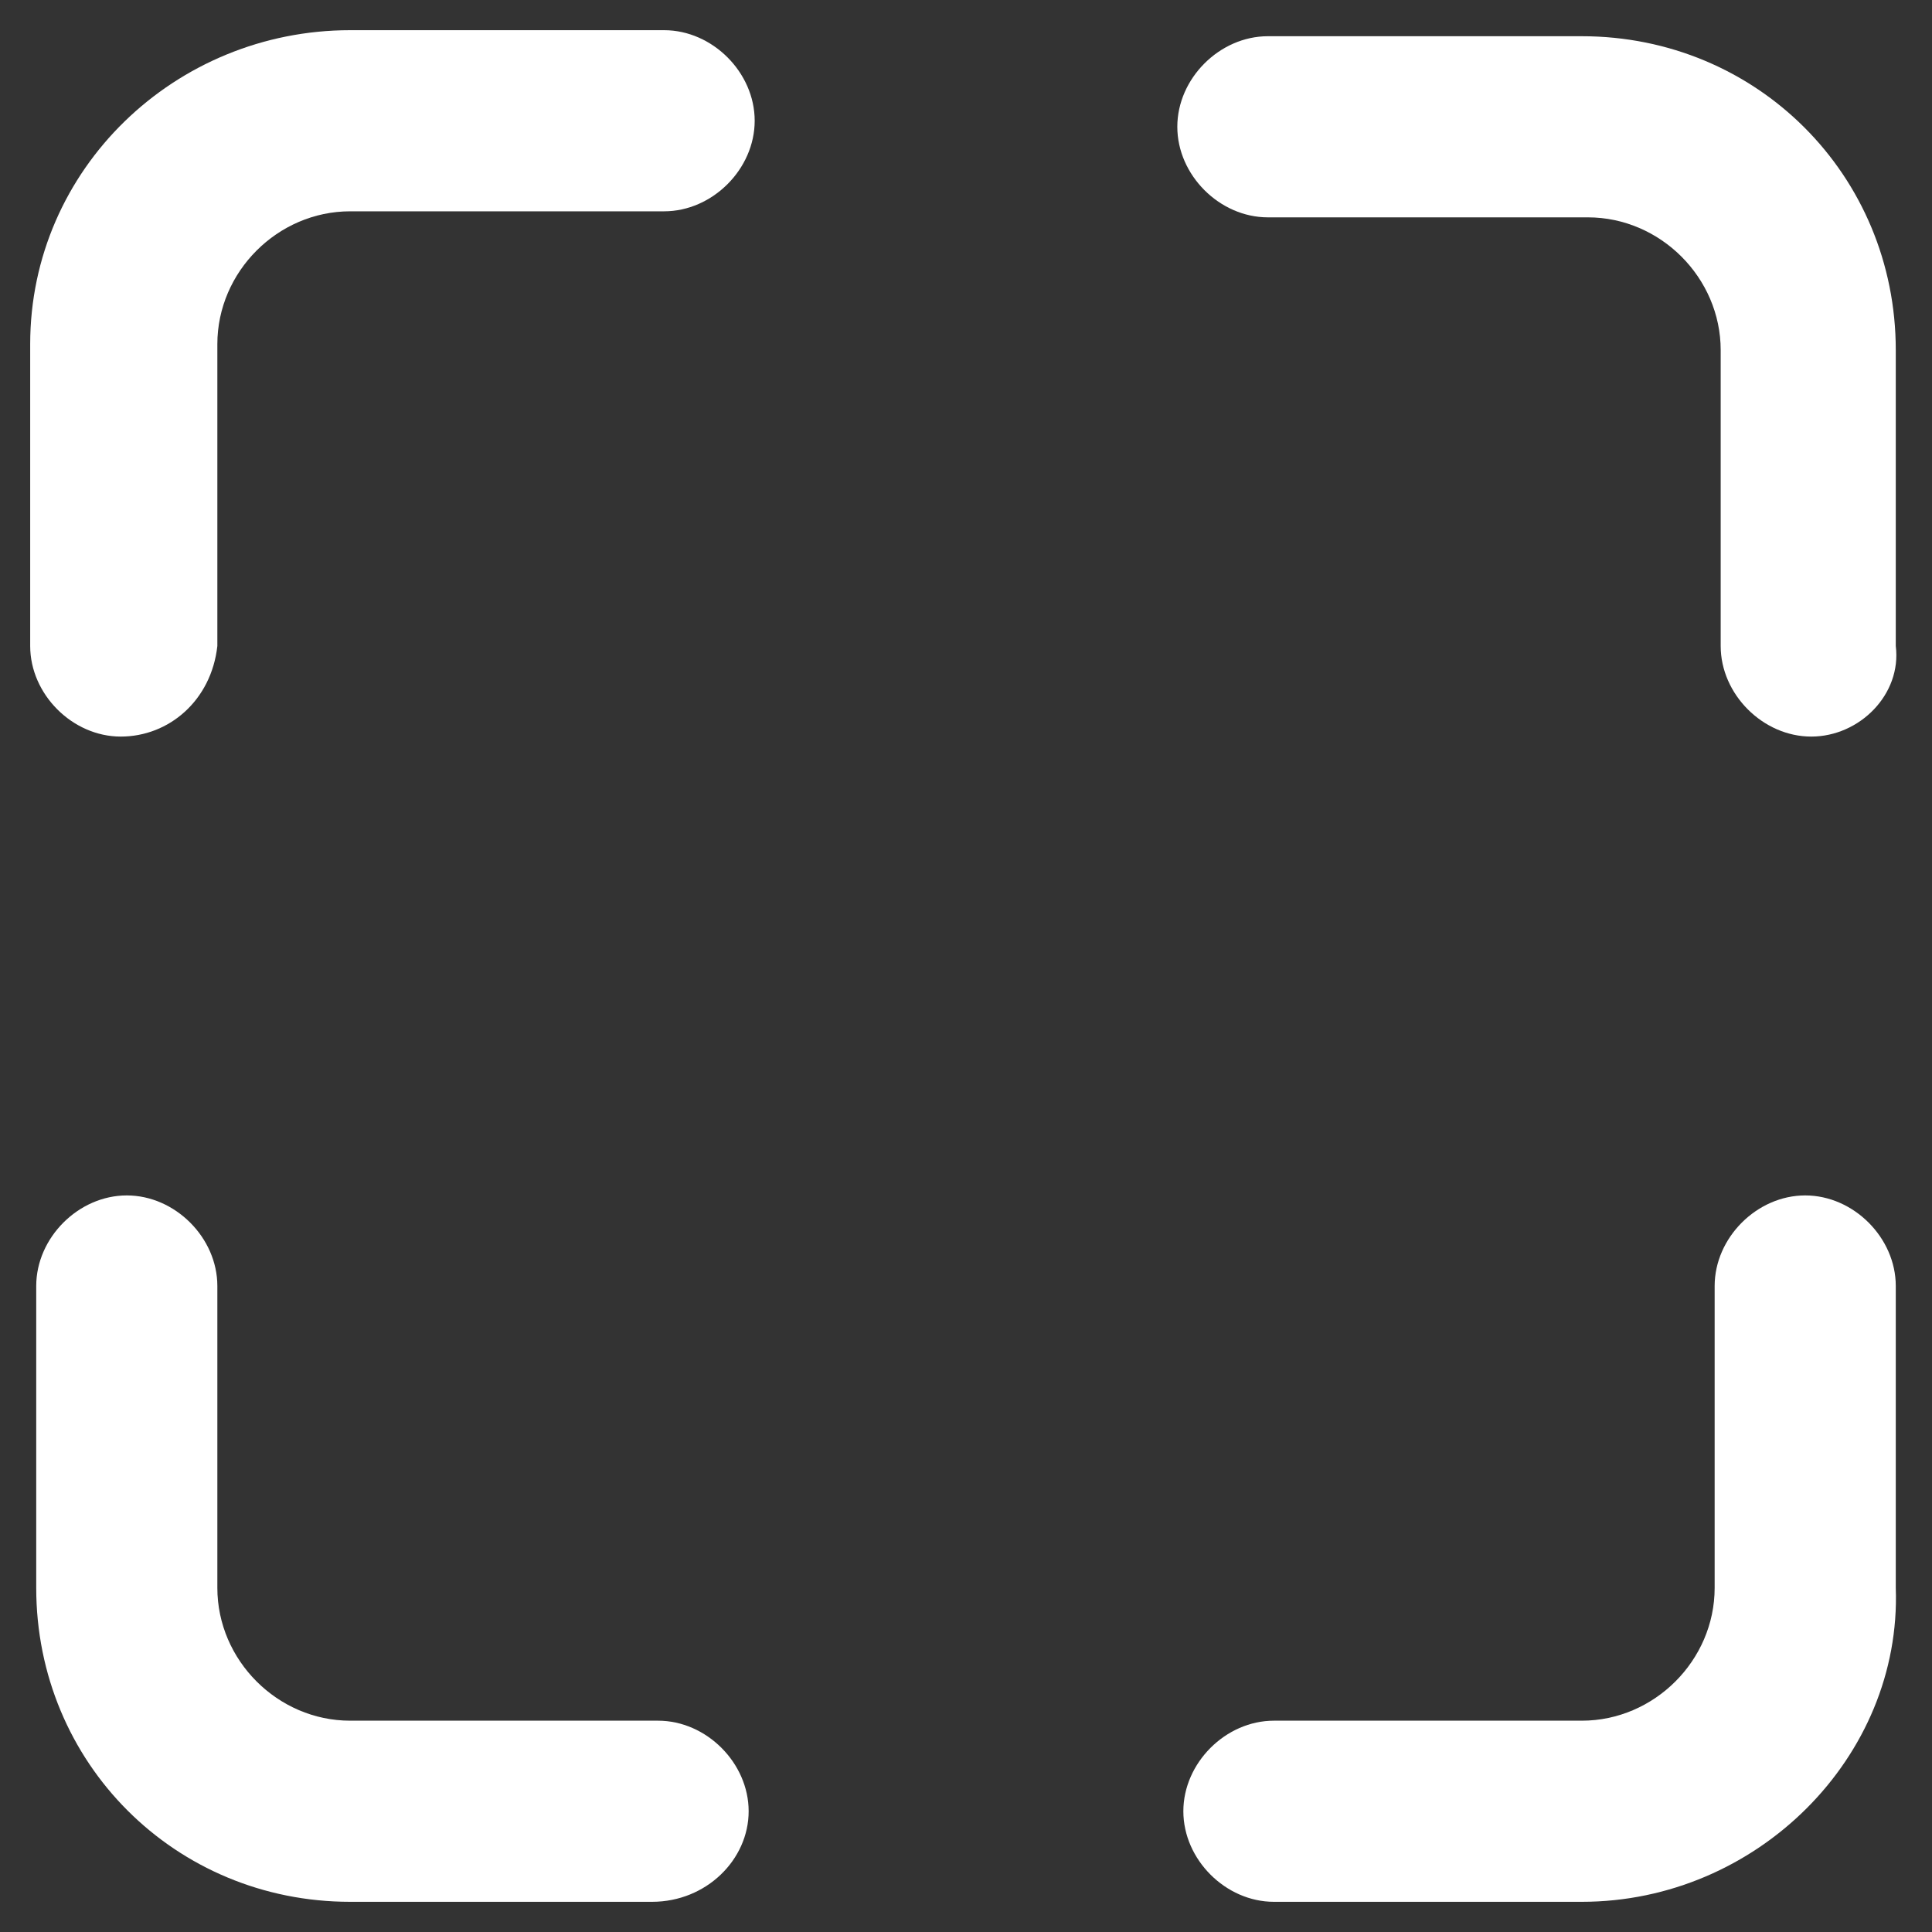 <?xml version="1.0" encoding="utf-8"?>
<!-- Generator: Adobe Illustrator 26.2.1, SVG Export Plug-In . SVG Version: 6.00 Build 0)  -->
<svg version="1.1" id="Layer_1" xmlns="http://www.w3.org/2000/svg" xmlns:xlink="http://www.w3.org/1999/xlink" x="0px" y="0px"
	 viewBox="0 0 32 32" style="enable-background:new 0 0 32 32;" xml:space="preserve">
<rect x="0" y="0" width="32" height="32" fill="#333333" stroke="none"/>
<style type="text/css">
	.st0{fill:#FFFFFF;}
</style>
<g>
	<path class="st0" d="M2,12.2c-0.8,0-1.5-0.7-1.5-1.5v-5c0-2.9,2.4-5.2,5.3-5.2H11c0.8,0,1.5,0.7,1.5,1.5S11.8,3.5,11,3.5H5.8
		c-1.2,0-2.2,1-2.2,2.2l0,0v5C3.5,11.6,2.8,12.2,2,12.2z"/>
	<path class="st0" d="M10.8,31.5H5.8c-2.9,0-5.2-2.3-5.2-5.2v-5c0-0.8,0.7-1.5,1.5-1.5s1.5,0.7,1.5,1.5v5c0,1.2,1,2.2,2.2,2.2h5.1
		c0.8,0,1.5,0.7,1.5,1.5S11.7,31.5,10.8,31.5z"/>
	<path class="st0" d="M26.2,31.5h-5.1c-0.8,0-1.5-0.7-1.5-1.5s0.7-1.5,1.5-1.5h5.1c1.2,0,2.2-1,2.2-2.2v-5c0-0.8,0.7-1.5,1.5-1.5
		s1.5,0.7,1.5,1.5v5C31.5,29.1,29.1,31.5,26.2,31.5z"/>
	<path class="st0" d="M30,12.2c-0.8,0-1.5-0.7-1.5-1.5V5.8c0-1.2-1-2.2-2.2-2.2H21c-0.8,0-1.5-0.7-1.5-1.5s0.7-1.5,1.5-1.5h5.2
		c2.9,0,5.2,2.3,5.2,5.2v4.9C31.5,11.5,30.8,12.2,30,12.2z"/>
</g>
</svg>
